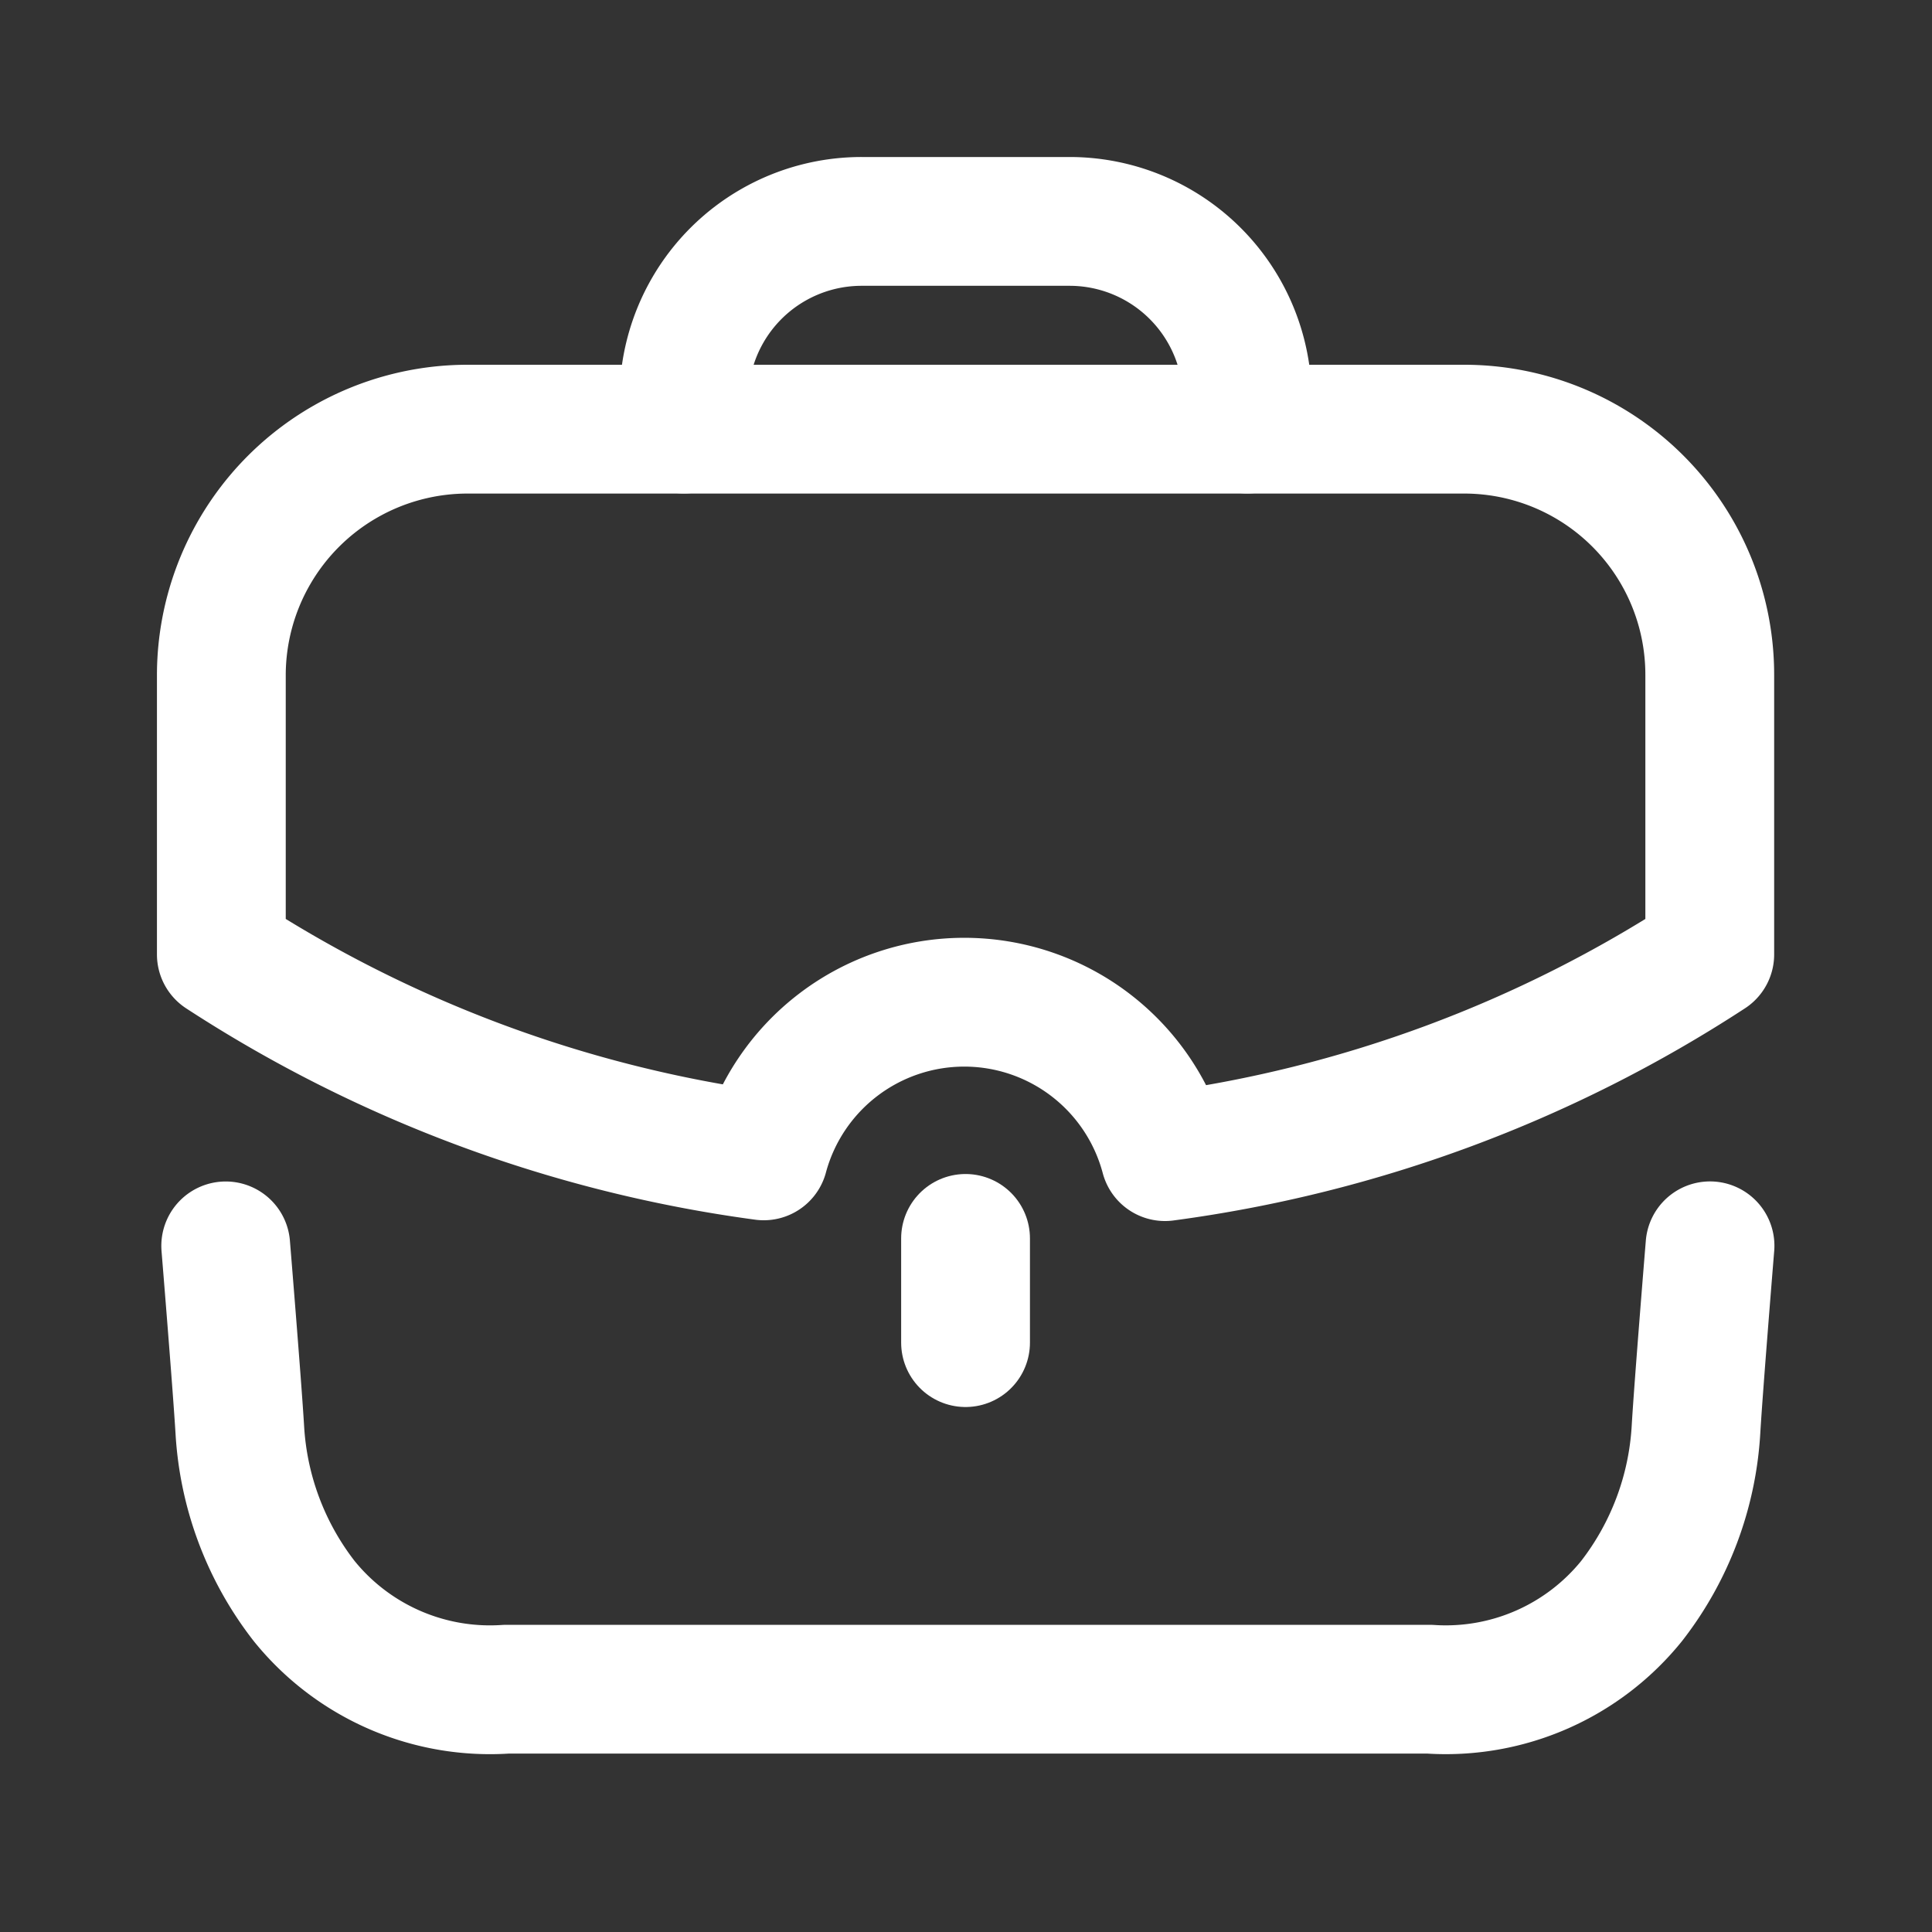 <svg id="Iconly_Light_Work" data-name="Iconly/Light/Work" xmlns="http://www.w3.org/2000/svg" width="30" height="30" viewBox="0 0 30 30">
  <rect x="0" y="0" width="30" height="30" fill="#333333" stroke="none"/>
  <g id="Work" transform="translate(3.437 3.438)">
    <path id="Stroke_1" data-name="Stroke 1" d="M0,0S.178,2.173.219,2.858a4.779,4.779,0,0,0,1,2.658A3.71,3.71,0,0,0,4.358,6.884c1.546,0,12.79,0,14.336,0A3.71,3.71,0,0,0,21.83,5.515a4.79,4.79,0,0,0,1-2.658c.04-.685.218-2.858.218-2.858" transform="translate(0.068 15.908)" fill="none" stroke="#fff" stroke-linecap="round" stroke-linejoin="round" stroke-miterlimit="10" stroke-width="2"/>
    <path id="Stroke_3" data-name="Stroke 3" d="M0,3.224V2.76A2.759,2.759,0,0,1,2.76,0H5.988a2.76,2.76,0,0,1,2.76,2.76v.464" transform="translate(7.183)" fill="none" stroke="#fff" stroke-linecap="round" stroke-linejoin="round" stroke-miterlimit="10" stroke-width="2"/>
    <path id="Stroke_5" data-name="Stroke 5" d="M.5,1.618V0" transform="translate(11.056 15.792)" fill="none" stroke="#fff" stroke-linecap="round" stroke-linejoin="round" stroke-miterlimit="10" stroke-width="2"/>
    <path id="Stroke_7" data-name="Stroke 7" d="M0,3.823V8.156a20.409,20.409,0,0,0,8.422,3.128,3.225,3.225,0,0,1,6.231.012,20.407,20.407,0,0,0,8.459-3.14V3.823A3.813,3.813,0,0,0,19.291,0H3.834A3.824,3.824,0,0,0,0,3.823Z" transform="translate(0 3.226)" fill="none" stroke="#fff" stroke-linecap="round" stroke-linejoin="round" stroke-miterlimit="10" stroke-width="2"/>
  </g>
</svg>
